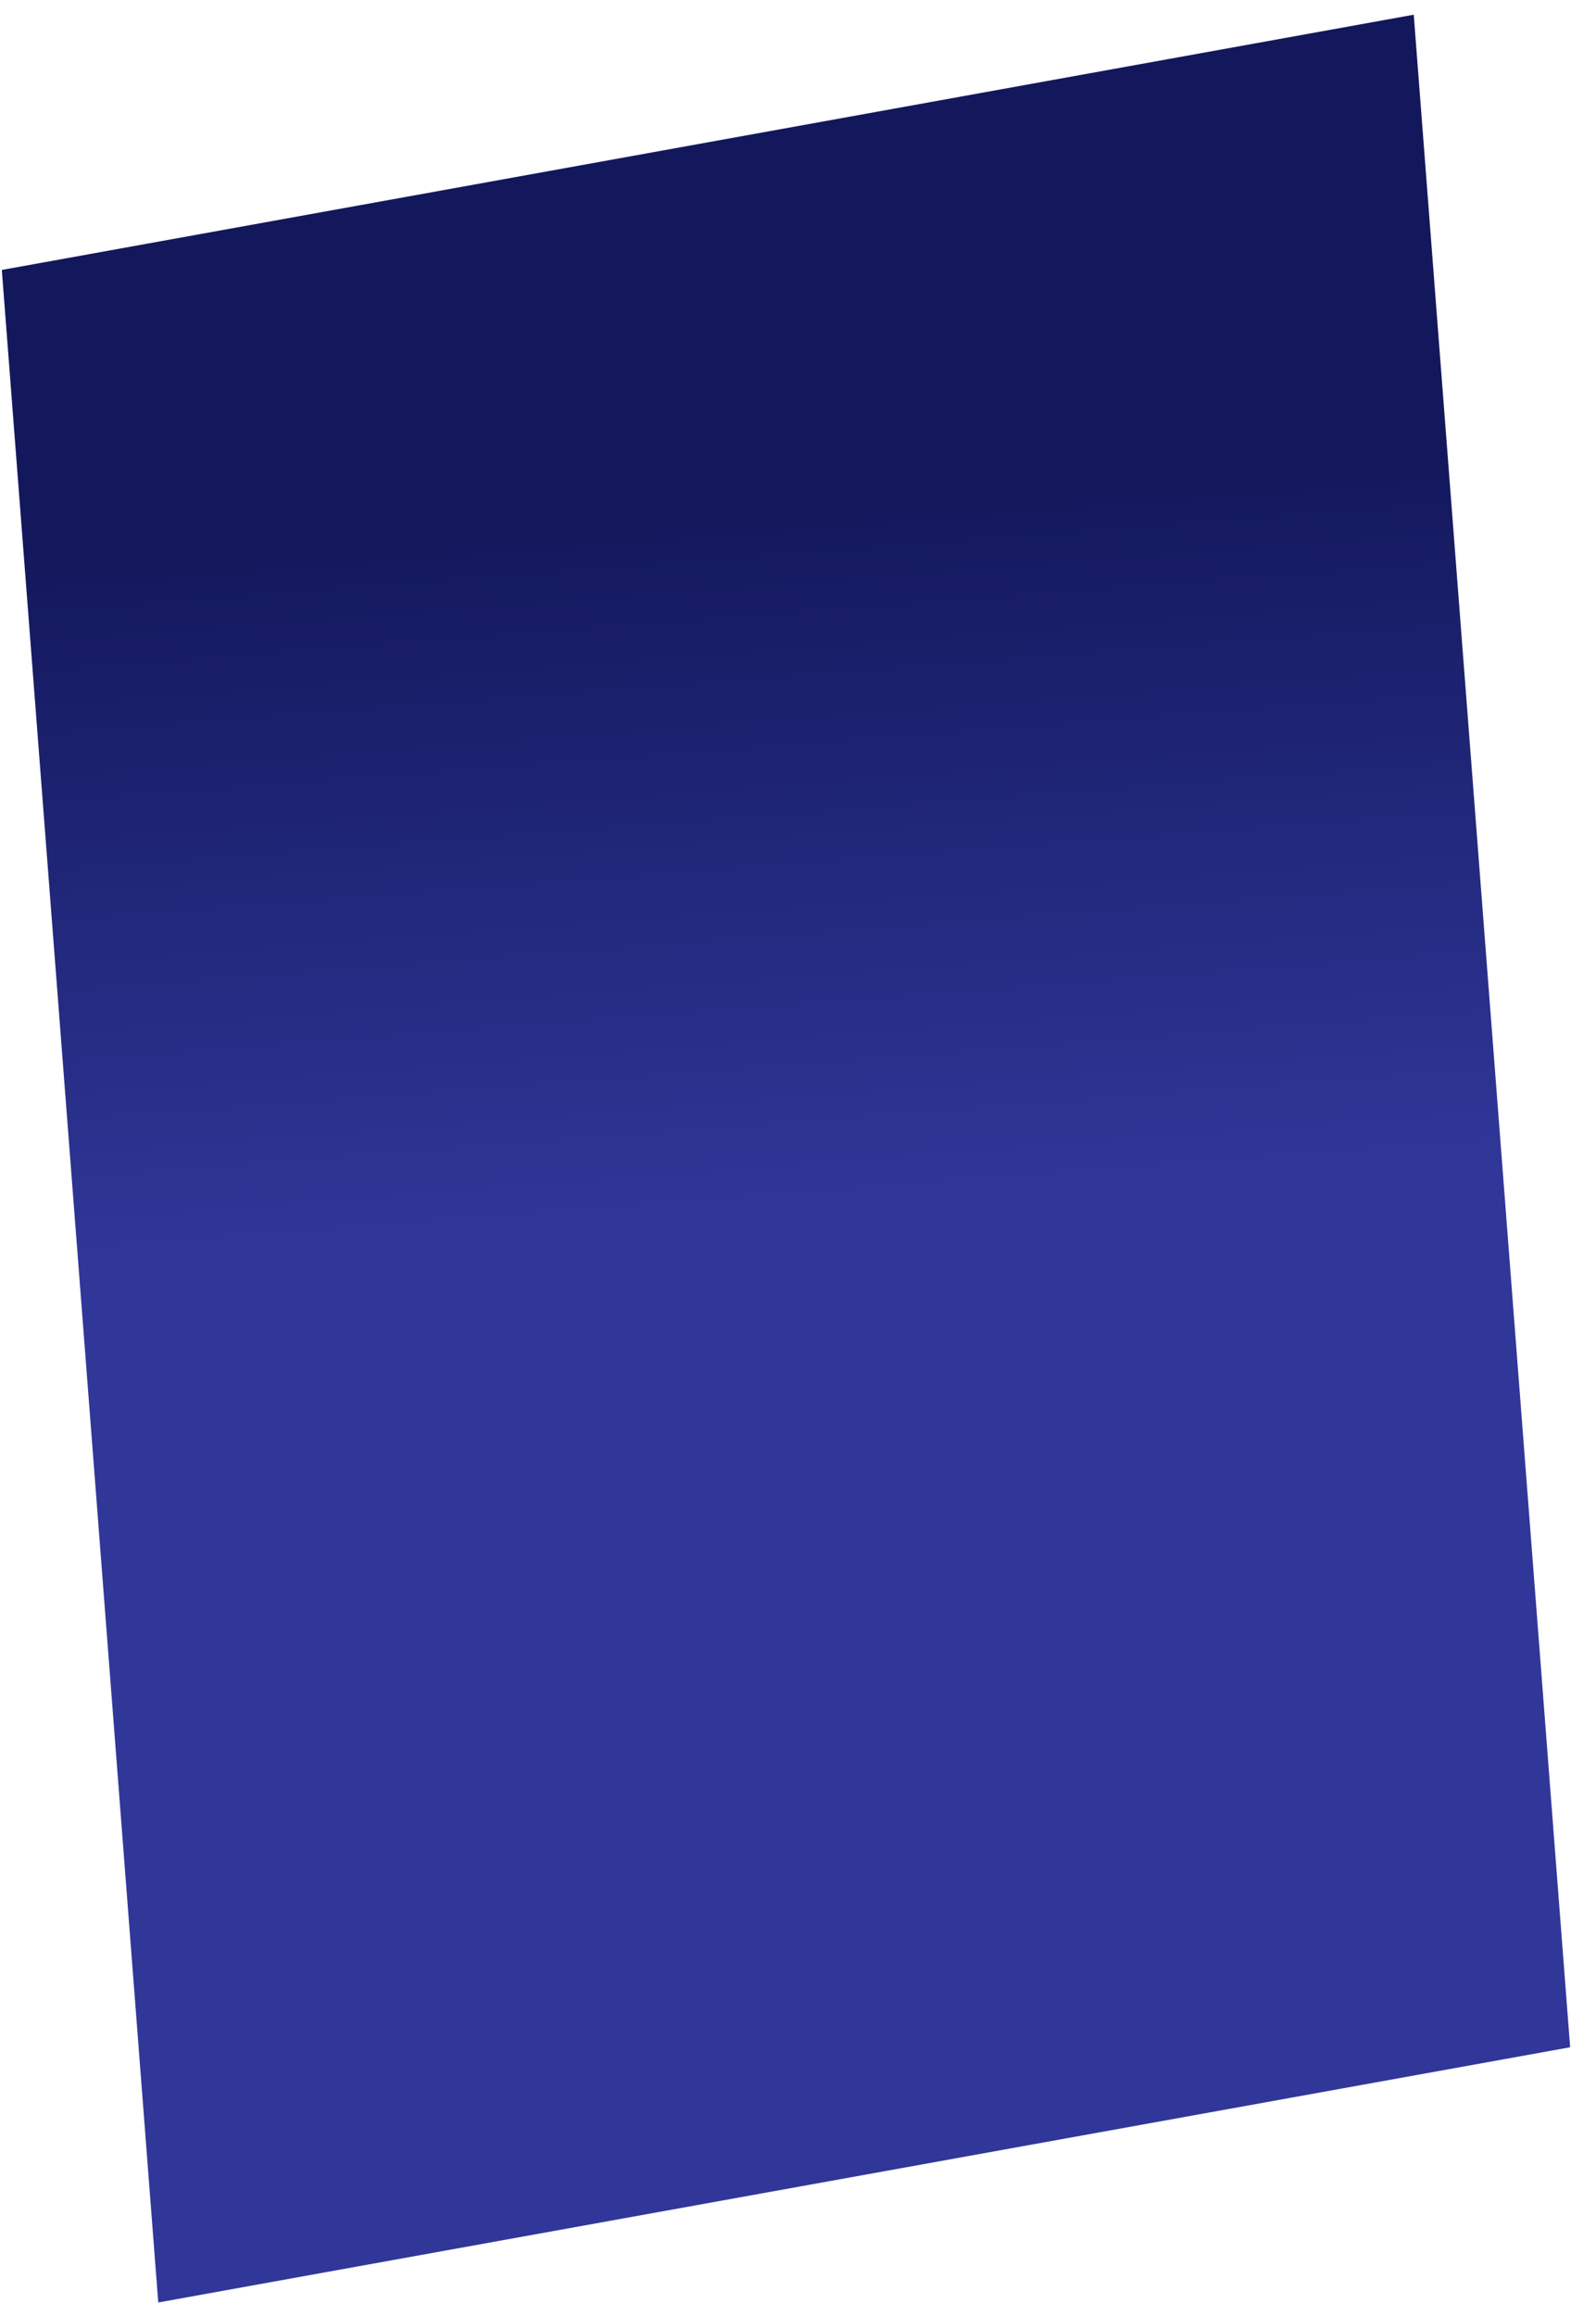 ﻿<?xml version="1.0" encoding="utf-8"?>
<svg version="1.1" xmlns:xlink="http://www.w3.org/1999/xlink" width="51px" height="74px" xmlns="http://www.w3.org/2000/svg">
  <defs>
    <linearGradient gradientUnits="userSpaceOnUse" x1="25.293" y1="39.172" x2="23.513" y2="16.07" id="LinearGradient633">
      <stop id="Stop634" stop-color="#303799" offset="0" />
      <stop id="Stop635" stop-color="#13185c" offset="1" />
    </linearGradient>
  </defs>
  <g transform="matrix(1 0 0 1 -209 -182 )">
    <path d="M 5.057 73.559  L 50.174 65.405  L 45.176 0.47  L 0.058 8.624  L 5.057 73.559  Z " fill-rule="nonzero" fill="url(#LinearGradient633)" stroke="none" transform="matrix(1 0 0 1 209 182 )" />
  </g>
</svg>